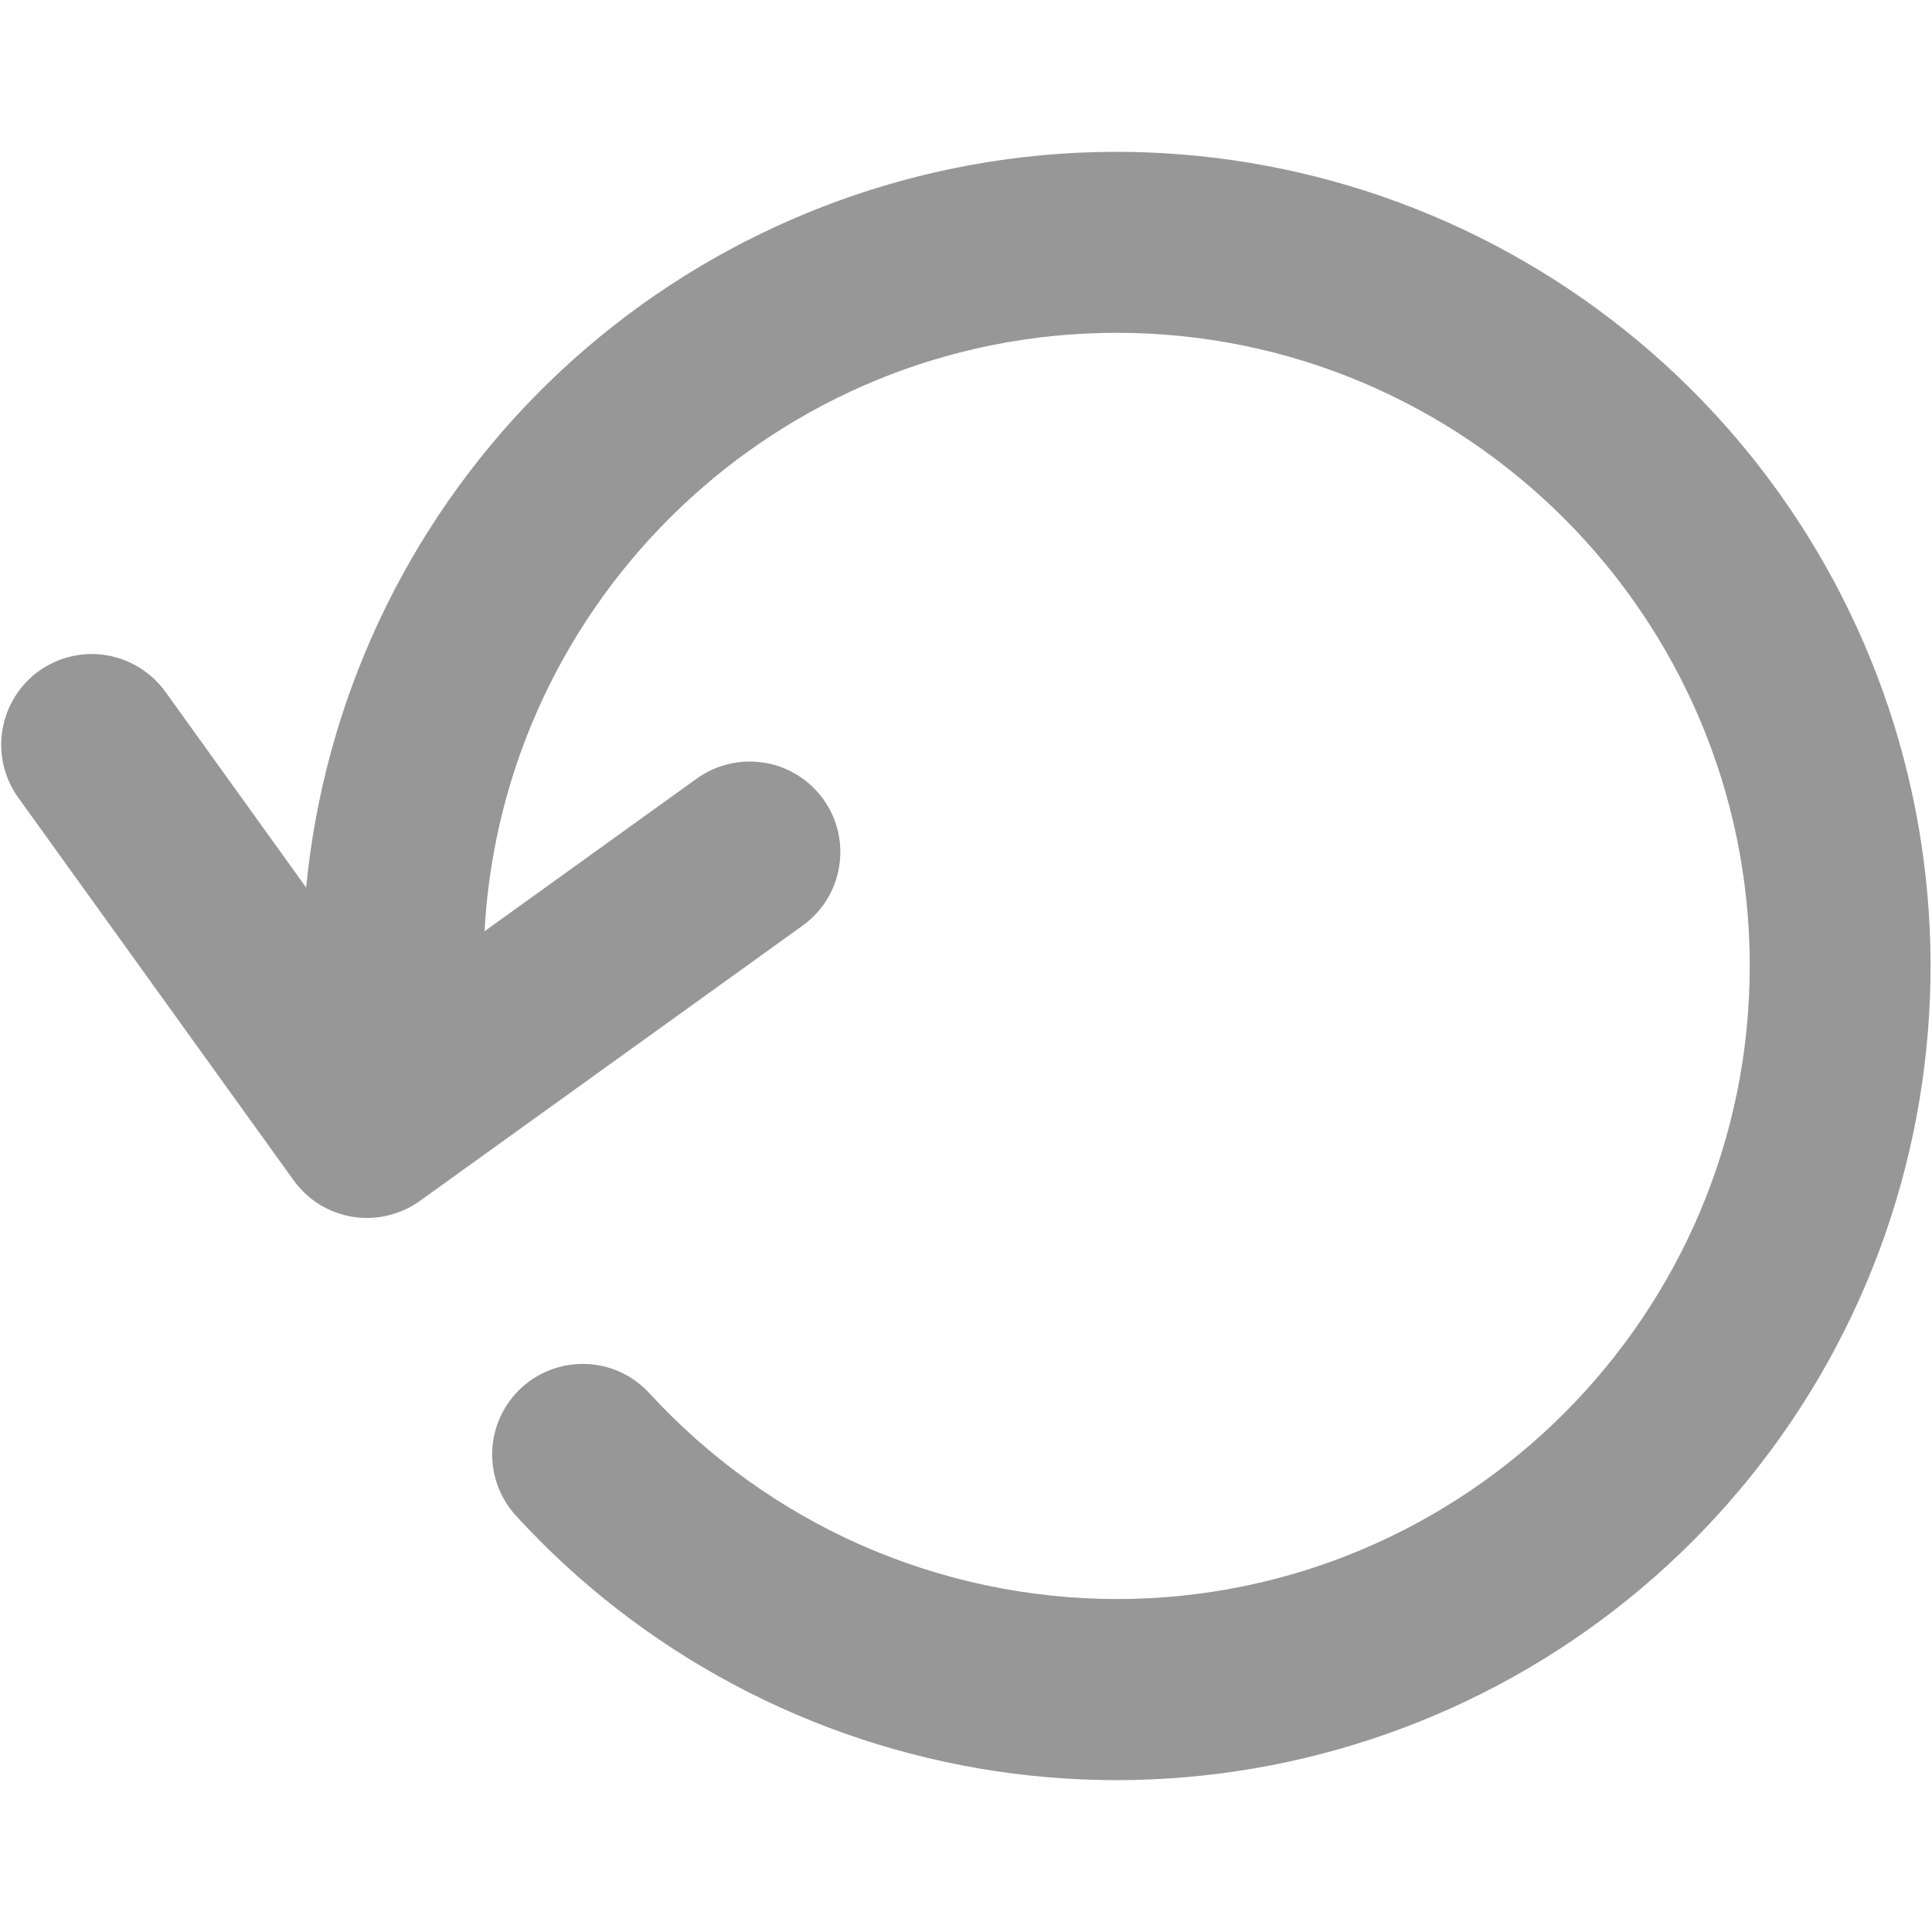 <svg width="15" height="15" viewBox="0 0 15 15" fill="none" xmlns="http://www.w3.org/2000/svg">
<path d="M2.279 9.163C2.333 9.238 2.401 9.302 2.479 9.351C2.558 9.399 2.645 9.432 2.736 9.447C2.827 9.462 2.921 9.459 3.01 9.437C3.1 9.416 3.185 9.378 3.26 9.324L6.231 7.187C6.306 7.133 6.37 7.065 6.419 6.986C6.467 6.908 6.5 6.821 6.515 6.729C6.53 6.638 6.527 6.545 6.506 6.455C6.485 6.365 6.446 6.28 6.392 6.205C6.338 6.13 6.27 6.067 6.192 6.018C6.113 5.969 6.026 5.936 5.935 5.922C5.844 5.907 5.751 5.91 5.661 5.931C5.571 5.952 5.486 5.99 5.411 6.044L3.762 7.23C3.903 4.644 6.05 2.584 8.67 2.584C11.38 2.584 13.585 4.789 13.585 7.499C13.585 10.209 11.379 12.415 8.669 12.415C7.987 12.414 7.313 12.272 6.688 11.997C6.064 11.722 5.504 11.32 5.043 10.818C4.917 10.68 4.742 10.598 4.555 10.59C4.369 10.582 4.187 10.648 4.049 10.774C3.912 10.9 3.83 11.075 3.822 11.261C3.813 11.448 3.88 11.63 4.005 11.767C4.983 12.836 6.298 13.536 7.73 13.751C9.162 13.966 10.625 13.682 11.873 12.948C13.121 12.214 14.08 11.073 14.588 9.717C15.095 8.361 15.122 6.871 14.664 5.498C14.205 4.124 13.288 2.95 12.067 2.171C10.846 1.392 9.395 1.056 7.956 1.219C6.517 1.383 5.178 2.035 4.162 3.067C3.147 4.1 2.516 5.45 2.377 6.891L1.284 5.371C1.175 5.22 1.01 5.118 0.826 5.087C0.642 5.057 0.454 5.101 0.302 5.21C0.151 5.319 0.049 5.483 0.019 5.667C-0.012 5.852 0.032 6.04 0.141 6.192L2.279 9.163Z" fill="#979797"/>
</svg>
